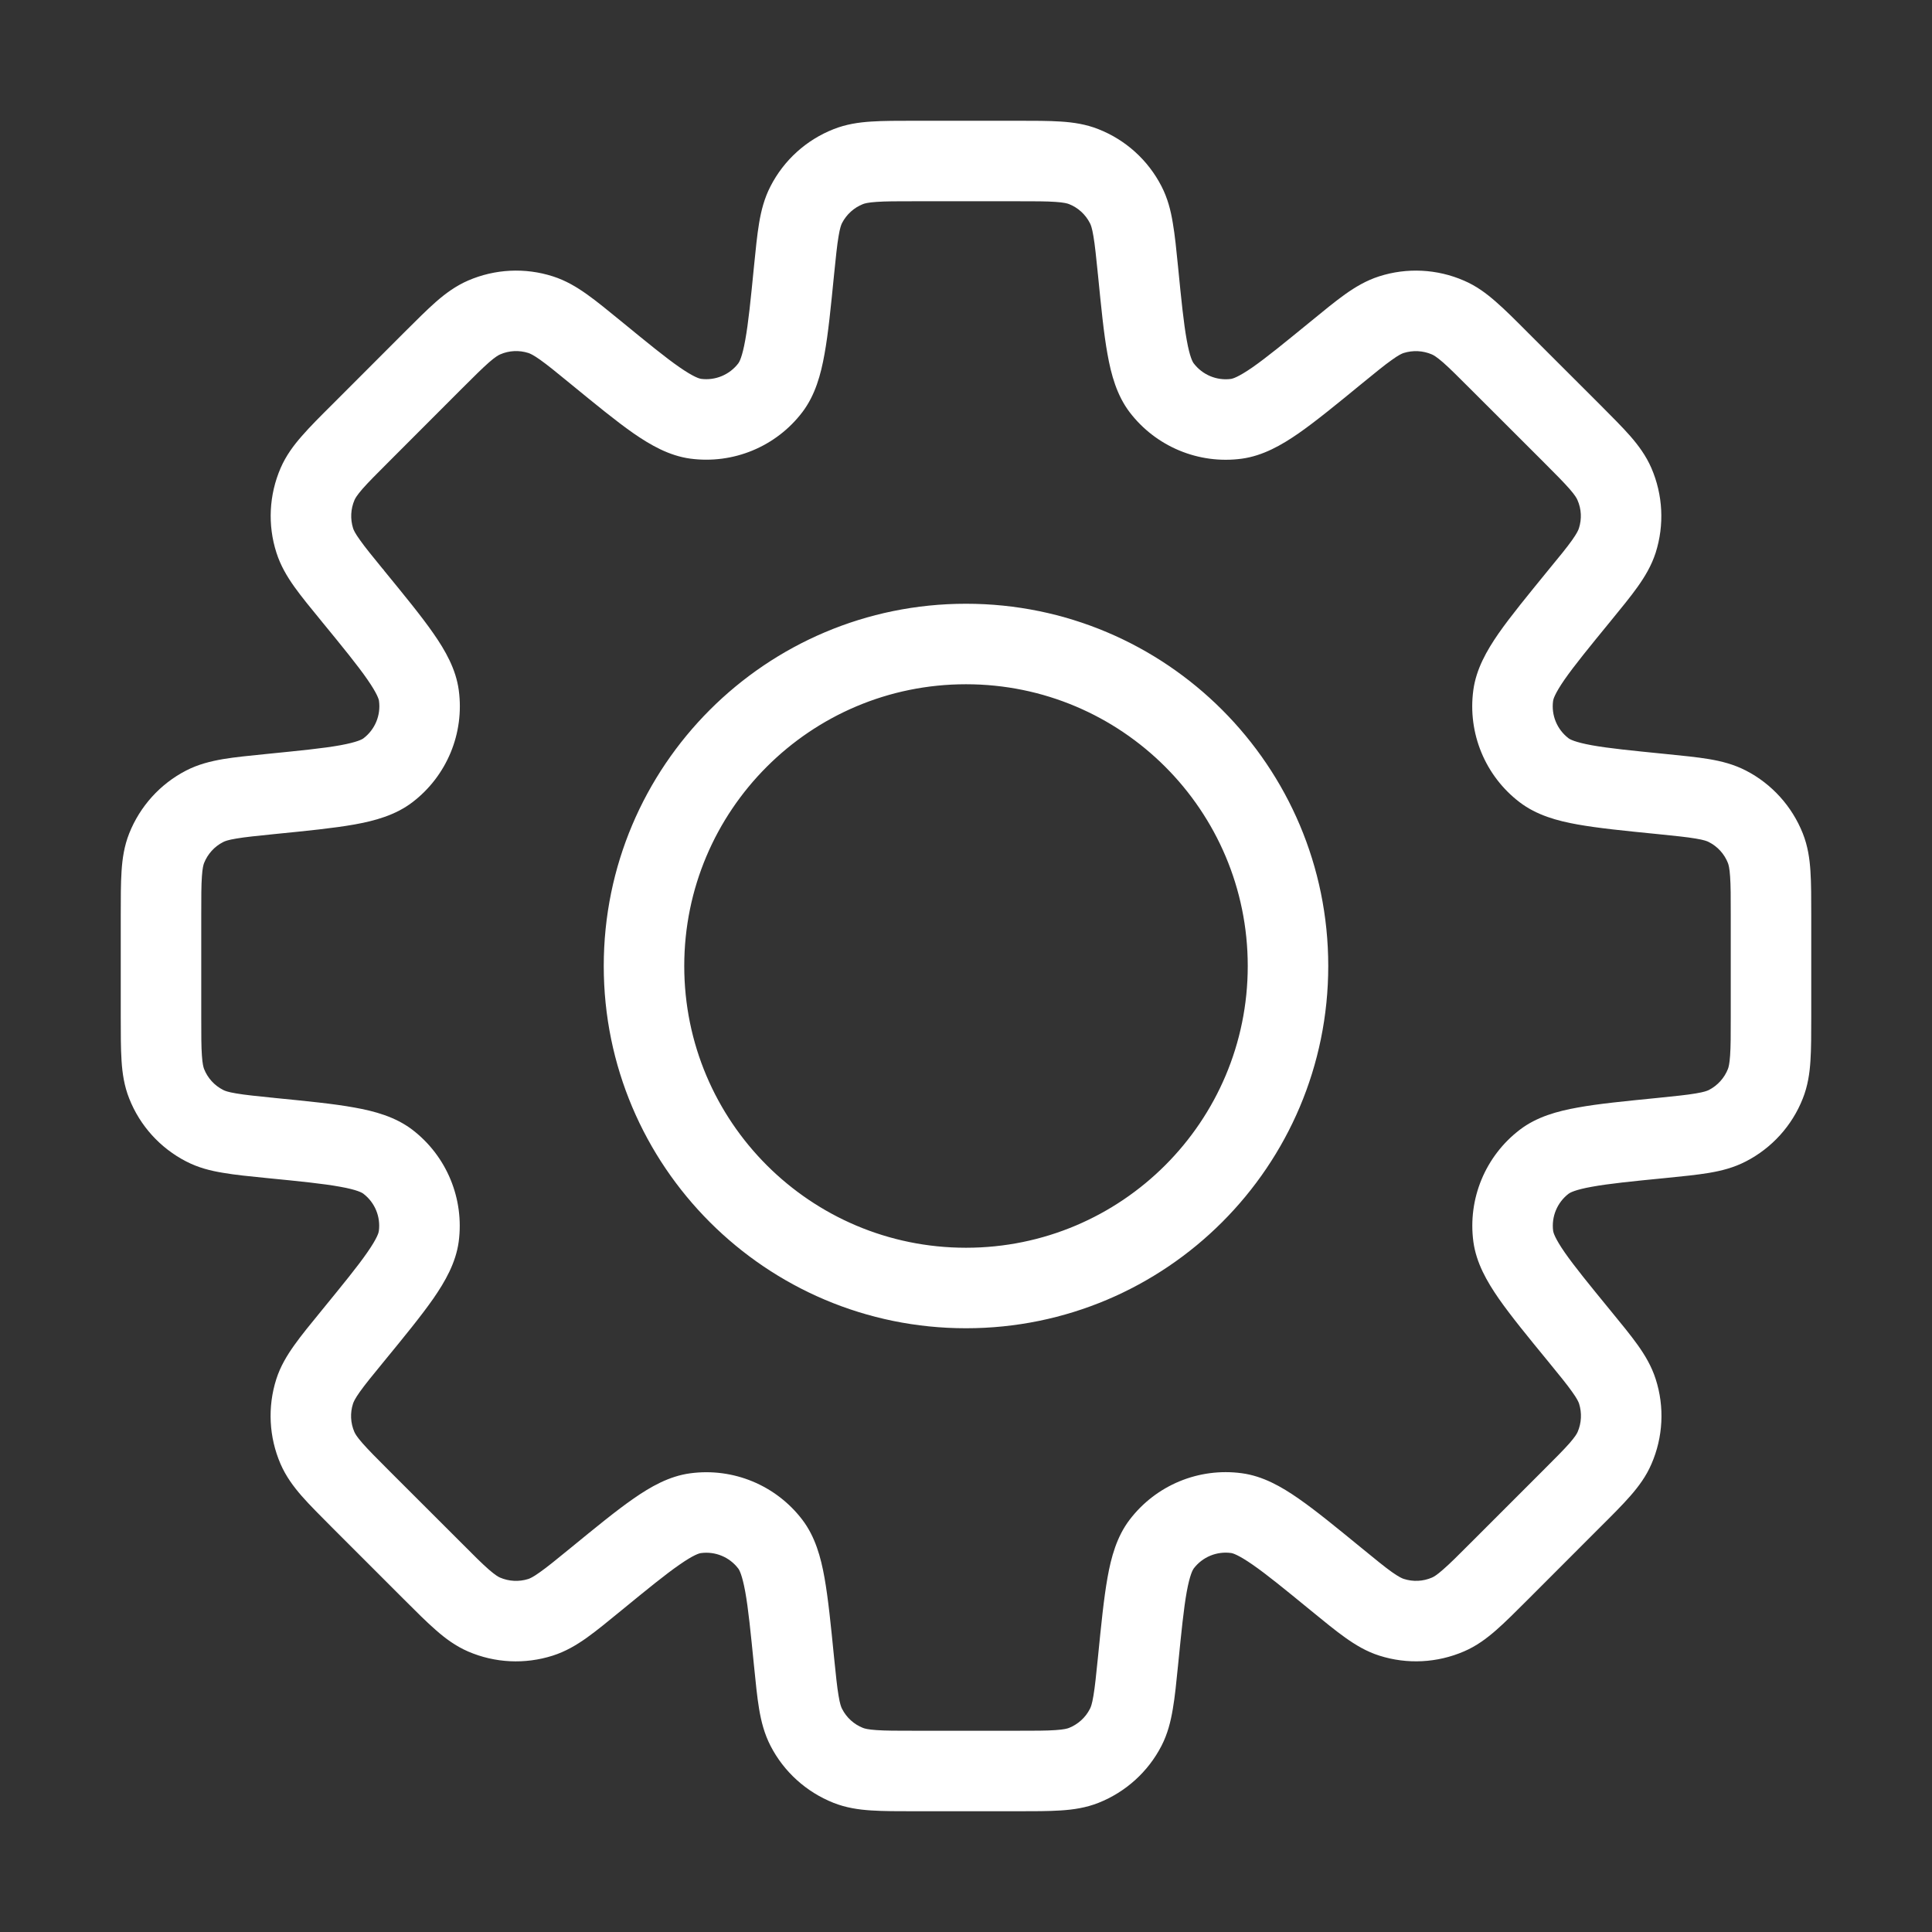 <svg width="24" height="24" viewBox="0 0 24 24" fill="none" xmlns="http://www.w3.org/2000/svg">
<rect x="0" y="0" width="24" height="24" fill="#333333" stroke="none"/>
<path d="M14.136 3.361H14.636V3.336L14.634 3.312L14.136 3.361ZM14.136 3.361H13.636V3.386L13.639 3.411L14.136 3.361ZM14.431 4.817L14.829 4.514L14.829 4.514L14.431 4.817ZM15.36 5.202L15.293 4.707L15.36 5.202ZM16.598 4.381L16.32 3.965L16.3 3.979L16.281 3.994L16.598 4.381ZM16.598 4.381L16.875 4.797L16.895 4.783L16.914 4.768L16.598 4.381ZM17.285 3.909L17.437 4.385L17.437 4.385L17.285 3.909ZM17.987 3.944L17.788 4.403L17.788 4.403L17.987 3.944ZM18.624 4.482L18.977 4.129V4.129L18.624 4.482ZM19.517 5.376L19.871 5.022L19.517 5.376ZM20.055 6.013L20.514 5.814L20.055 6.013ZM20.09 6.715L20.567 6.867V6.867L20.09 6.715ZM19.618 7.402L19.992 7.734L19.999 7.727L20.005 7.719L19.618 7.402ZM19.618 7.402L19.245 7.07L19.238 7.078L19.231 7.085L19.618 7.402ZM18.797 8.64L18.302 8.574V8.574L18.797 8.64ZM19.182 9.569L18.878 9.966L18.878 9.966L19.182 9.569ZM20.638 9.864L20.588 10.361L20.638 9.864ZM21.459 10.016L21.688 9.572L21.688 9.572L21.459 10.016ZM21.93 10.537L22.395 10.353L22.395 10.353L21.93 10.537ZM21.93 13.462L22.395 13.646V13.646L21.93 13.462ZM21.458 13.984L21.687 14.428H21.687L21.458 13.984ZM20.639 14.136L20.689 14.634L20.639 14.136ZM19.184 14.431L19.487 14.828L19.487 14.828L19.184 14.431ZM18.799 15.36L19.294 15.293V15.293L18.799 15.36ZM19.62 16.597L19.233 16.914L19.62 16.597ZM20.092 17.285L19.616 17.437L20.092 17.285ZM20.057 17.987L20.515 18.186L20.057 17.987ZM17.988 20.055L17.789 19.597H17.789L17.988 20.055ZM17.287 20.09L17.135 20.567L17.287 20.09ZM16.599 19.618L16.915 19.231L16.599 19.618ZM15.359 18.796L15.426 18.301L15.359 18.796ZM14.431 19.18L14.829 19.484L14.431 19.18ZM14.136 20.638L13.639 20.588L14.136 20.638ZM13.984 21.459L13.539 21.229H13.539L13.984 21.459ZM13.463 21.93L13.647 22.395L13.647 22.395L13.463 21.93ZM10.537 21.93L10.721 21.465L10.721 21.465L10.537 21.93ZM10.016 21.459L10.461 21.229L10.461 21.229L10.016 21.459ZM9.864 20.638L10.361 20.589L9.864 20.638ZM9.569 19.181L9.966 18.878H9.966L9.569 19.181ZM8.641 18.797L8.574 18.302L8.641 18.797ZM7.402 19.619L7.718 20.006L7.402 19.619ZM6.714 20.091L6.866 20.567H6.866L6.714 20.091ZM6.012 20.056L6.211 19.597H6.211L6.012 20.056ZM5.375 19.518L5.729 19.164H5.729L5.375 19.518ZM4.482 18.624L4.105 18.954L4.116 18.966L4.128 18.978L4.482 18.624ZM4.482 18.624L4.858 18.295L4.847 18.283L4.835 18.271L4.482 18.624ZM3.944 17.987L3.485 18.186L3.485 18.186L3.944 17.987ZM3.909 17.285L3.432 17.133L3.432 17.133L3.909 17.285ZM4.381 16.598L4.768 16.914L4.381 16.598ZM5.202 15.36L5.698 15.426V15.426L5.202 15.36ZM4.817 14.431L4.514 14.829L4.514 14.829L4.817 14.431ZM3.361 14.136L3.411 13.639L3.386 13.636H3.361V14.136ZM3.361 14.136L3.312 14.634L3.336 14.636H3.361V14.136ZM2.542 13.984L2.313 14.428L2.313 14.428L2.542 13.984ZM2.07 13.463L1.605 13.646H1.605L2.07 13.463ZM2.07 10.537L2.535 10.721H2.535L2.07 10.537ZM2.541 10.016L2.771 10.461L2.771 10.461L2.541 10.016ZM3.362 9.864L3.412 10.361L3.362 9.864ZM4.819 9.569L4.516 9.171L4.516 9.171L4.819 9.569ZM5.204 8.641L5.699 8.574V8.574L5.204 8.641ZM4.382 7.402L3.982 7.702L3.989 7.71L3.995 7.718L4.382 7.402ZM4.382 7.402L4.782 7.102L4.761 7.073L4.736 7.048L4.382 7.402ZM4.382 7.402L3.995 7.718L4.011 7.738L4.029 7.755L4.382 7.402ZM3.91 6.714L4.386 6.562L4.386 6.562L3.91 6.714ZM3.945 6.012L3.486 5.814L3.486 5.814L3.945 6.012ZM5.377 4.481L5.73 4.835H5.73L5.377 4.481ZM6.013 3.944L6.212 4.403L6.212 4.403L6.013 3.944ZM6.716 3.909L6.564 4.385L6.564 4.385L6.716 3.909ZM7.403 4.38L7.732 4.004L7.726 3.999L7.719 3.993L7.403 4.38ZM7.403 4.38L7.074 4.757L7.08 4.762L7.086 4.767L7.403 4.38ZM8.64 5.201L8.707 4.706H8.707L8.64 5.201ZM9.569 4.816L9.967 5.12L9.569 4.816ZM9.864 3.361L9.366 3.311V3.311L9.864 3.361ZM10.016 2.542L10.46 2.771V2.771L10.016 2.542ZM10.538 2.07L10.721 2.535L10.721 2.535L10.538 2.07ZM13.463 2.07L13.279 2.535V2.535L13.463 2.07ZM13.984 2.542L14.428 2.313L14.428 2.313L13.984 2.542ZM14.636 3.361V3.361H13.636V3.361H14.636ZM14.636 3.361V3.361H13.636V3.361H14.636ZM14.829 4.514C14.817 4.499 14.78 4.438 14.742 4.224C14.704 4.015 14.675 3.73 14.634 3.312L13.639 3.411C13.679 3.813 13.711 4.144 13.758 4.401C13.803 4.654 13.873 4.91 14.033 5.121L14.829 4.514ZM15.293 4.707C15.115 4.731 14.938 4.657 14.829 4.514L14.033 5.121C14.36 5.549 14.892 5.77 15.426 5.698L15.293 4.707ZM16.281 3.994C15.955 4.26 15.734 4.441 15.559 4.563C15.38 4.687 15.311 4.704 15.293 4.707L15.426 5.698C15.688 5.662 15.919 5.53 16.13 5.384C16.344 5.235 16.602 5.024 16.914 4.768L16.281 3.994ZM16.32 3.965L16.32 3.965L16.875 4.797L16.875 4.797L16.32 3.965ZM17.132 3.433C16.973 3.484 16.837 3.565 16.709 3.656C16.586 3.744 16.444 3.86 16.281 3.994L16.914 4.768C17.088 4.626 17.199 4.535 17.29 4.471C17.376 4.409 17.415 4.392 17.437 4.385L17.132 3.433ZM18.186 3.486C17.853 3.341 17.478 3.322 17.132 3.433L17.437 4.385C17.552 4.349 17.677 4.355 17.788 4.403L18.186 3.486ZM18.977 4.129C18.828 3.979 18.699 3.85 18.584 3.75C18.466 3.646 18.34 3.552 18.186 3.486L17.788 4.403C17.809 4.412 17.846 4.433 17.926 4.502C18.009 4.575 18.111 4.677 18.27 4.836L18.977 4.129ZM19.871 5.022L18.977 4.129L18.27 4.836L19.164 5.729L19.871 5.022ZM20.514 5.814C20.447 5.66 20.353 5.533 20.25 5.415C20.15 5.301 20.02 5.172 19.871 5.022L19.164 5.729C19.323 5.888 19.424 5.99 19.497 6.073C19.567 6.153 19.587 6.191 19.596 6.212L20.514 5.814ZM20.567 6.867C20.677 6.521 20.658 6.147 20.514 5.814L19.596 6.212C19.645 6.323 19.651 6.447 19.614 6.562L20.567 6.867ZM20.005 7.719C20.139 7.555 20.255 7.414 20.343 7.29C20.434 7.162 20.515 7.027 20.567 6.867L19.614 6.562C19.607 6.584 19.59 6.624 19.529 6.71C19.465 6.8 19.374 6.912 19.231 7.085L20.005 7.719ZM19.992 7.734L19.992 7.734L19.245 7.07L19.245 7.07L19.992 7.734ZM19.293 8.707C19.295 8.689 19.312 8.62 19.436 8.441C19.558 8.266 19.739 8.044 20.005 7.719L19.231 7.085C18.976 7.398 18.765 7.655 18.615 7.87C18.469 8.081 18.337 8.312 18.302 8.574L19.293 8.707ZM19.485 9.171C19.342 9.062 19.269 8.885 19.293 8.707L18.302 8.574C18.23 9.108 18.45 9.64 18.878 9.966L19.485 9.171ZM20.688 9.366C20.269 9.324 19.985 9.296 19.775 9.258C19.561 9.219 19.5 9.183 19.485 9.171L18.878 9.966C19.089 10.127 19.345 10.197 19.598 10.242C19.855 10.288 20.186 10.321 20.588 10.361L20.688 9.366ZM21.688 9.572C21.538 9.495 21.385 9.456 21.23 9.43C21.081 9.405 20.898 9.387 20.688 9.366L20.588 10.361C20.812 10.384 20.955 10.398 21.065 10.417C21.169 10.434 21.209 10.45 21.229 10.461L21.688 9.572ZM22.395 10.353C22.261 10.016 22.01 9.738 21.688 9.572L21.229 10.461C21.337 10.516 21.421 10.609 21.465 10.721L22.395 10.353ZM22.5 11.368C22.5 11.157 22.5 10.974 22.49 10.822C22.48 10.666 22.457 10.509 22.395 10.353L21.465 10.721C21.473 10.742 21.485 10.783 21.492 10.889C21.5 11 21.5 11.144 21.5 11.368H22.5ZM22.5 12.632V11.368H21.5V12.632H22.5ZM22.395 13.646C22.457 13.49 22.48 13.334 22.49 13.178C22.5 13.026 22.5 12.843 22.5 12.632H21.5C21.5 12.857 21.5 13 21.492 13.111C21.485 13.216 21.473 13.258 21.465 13.279L22.395 13.646ZM21.687 14.428C22.01 14.262 22.262 13.984 22.395 13.646L21.465 13.279C21.421 13.391 21.337 13.484 21.229 13.54L21.687 14.428ZM20.689 14.634C20.899 14.613 21.081 14.595 21.23 14.57C21.385 14.544 21.538 14.505 21.687 14.428L21.229 13.54C21.209 13.55 21.169 13.566 21.065 13.583C20.956 13.602 20.812 13.616 20.589 13.639L20.689 14.634ZM19.487 14.828C19.502 14.817 19.563 14.78 19.777 14.742C19.986 14.704 20.27 14.675 20.689 14.634L20.589 13.639C20.188 13.679 19.857 13.711 19.6 13.758C19.347 13.803 19.091 13.873 18.881 14.033L19.487 14.828ZM19.294 15.293C19.27 15.115 19.344 14.937 19.487 14.828L18.881 14.033C18.452 14.36 18.231 14.892 18.303 15.427L19.294 15.293ZM20.007 16.281C19.74 15.955 19.56 15.734 19.438 15.559C19.314 15.38 19.297 15.311 19.294 15.293L18.303 15.427C18.339 15.689 18.471 15.919 18.617 16.13C18.766 16.344 18.977 16.602 19.233 16.914L20.007 16.281ZM20.568 17.133C20.517 16.973 20.436 16.837 20.345 16.709C20.257 16.586 20.141 16.444 20.007 16.281L19.233 16.914C19.375 17.088 19.466 17.199 19.53 17.29C19.592 17.376 19.609 17.416 19.616 17.437L20.568 17.133ZM20.515 18.186C20.66 17.853 20.679 17.478 20.568 17.133L19.616 17.437C19.652 17.552 19.646 17.677 19.598 17.788L20.515 18.186ZM19.872 18.977C20.022 18.828 20.151 18.699 20.251 18.585C20.355 18.466 20.449 18.34 20.515 18.186L19.598 17.788C19.589 17.809 19.568 17.846 19.499 17.926C19.426 18.009 19.324 18.111 19.165 18.27L19.872 18.977ZM18.979 19.871L19.872 18.977L19.165 18.27L18.272 19.163L18.979 19.871ZM18.187 20.514C18.341 20.448 18.468 20.353 18.586 20.25C18.7 20.15 18.83 20.02 18.979 19.871L18.272 19.163C18.113 19.323 18.011 19.424 17.927 19.497C17.848 19.567 17.81 19.588 17.789 19.597L18.187 20.514ZM17.135 20.567C17.48 20.677 17.854 20.658 18.187 20.514L17.789 19.597C17.678 19.645 17.554 19.651 17.439 19.614L17.135 20.567ZM16.282 20.005C16.446 20.139 16.587 20.255 16.711 20.343C16.839 20.434 16.974 20.516 17.135 20.567L17.439 19.614C17.417 19.607 17.378 19.59 17.291 19.529C17.201 19.465 17.089 19.373 16.915 19.231L16.282 20.005ZM15.293 19.292C15.311 19.294 15.38 19.312 15.559 19.436C15.734 19.557 15.956 19.738 16.282 20.005L16.915 19.231C16.602 18.975 16.345 18.764 16.13 18.615C15.919 18.468 15.688 18.336 15.426 18.301L15.293 19.292ZM14.829 19.484C14.938 19.341 15.115 19.268 15.293 19.292L15.426 18.301C14.892 18.229 14.361 18.449 14.034 18.877L14.829 19.484ZM14.634 20.688C14.676 20.269 14.704 19.984 14.742 19.774C14.781 19.56 14.818 19.499 14.829 19.484L14.034 18.877C13.873 19.087 13.803 19.344 13.758 19.597C13.712 19.855 13.679 20.186 13.639 20.588L14.634 20.688ZM14.428 21.688C14.505 21.539 14.543 21.385 14.569 21.23C14.595 21.081 14.613 20.898 14.634 20.688L13.639 20.588C13.616 20.812 13.602 20.955 13.583 21.065C13.566 21.169 13.55 21.209 13.539 21.229L14.428 21.688ZM13.647 22.395C13.984 22.261 14.262 22.01 14.428 21.688L13.539 21.229C13.484 21.337 13.391 21.42 13.279 21.465L13.647 22.395ZM12.631 22.5C12.843 22.5 13.026 22.5 13.178 22.49C13.334 22.48 13.491 22.457 13.647 22.395L13.279 21.465C13.258 21.473 13.217 21.485 13.111 21.492C13 21.5 12.856 21.5 12.631 21.5V22.5ZM11.368 22.5H12.631V21.5H11.368V22.5ZM10.353 22.395C10.509 22.457 10.666 22.48 10.822 22.49C10.974 22.5 11.157 22.5 11.368 22.5V21.5C11.144 21.5 11 21.5 10.889 21.492C10.783 21.485 10.742 21.473 10.721 21.465L10.353 22.395ZM9.572 21.688C9.738 22.01 10.016 22.261 10.353 22.395L10.721 21.465C10.609 21.421 10.516 21.337 10.461 21.229L9.572 21.688ZM9.366 20.688C9.387 20.898 9.405 21.081 9.43 21.23C9.456 21.385 9.495 21.538 9.572 21.688L10.461 21.229C10.45 21.209 10.434 21.169 10.417 21.065C10.398 20.956 10.384 20.812 10.361 20.589L9.366 20.688ZM9.171 19.485C9.183 19.5 9.219 19.561 9.258 19.775C9.296 19.985 9.324 20.269 9.366 20.688L10.361 20.589C10.321 20.186 10.288 19.855 10.242 19.598C10.197 19.345 10.127 19.089 9.966 18.878L9.171 19.485ZM8.707 19.293C8.885 19.269 9.062 19.342 9.171 19.485L9.966 18.878C9.639 18.45 9.108 18.23 8.574 18.302L8.707 19.293ZM7.718 20.006C8.044 19.739 8.266 19.558 8.441 19.437C8.62 19.312 8.689 19.295 8.707 19.293L8.574 18.302C8.312 18.337 8.081 18.469 7.87 18.616C7.655 18.765 7.398 18.976 7.085 19.232L7.718 20.006ZM6.866 20.567C7.026 20.516 7.162 20.435 7.29 20.344C7.413 20.256 7.555 20.14 7.718 20.006L7.085 19.232C6.911 19.374 6.8 19.465 6.709 19.529C6.623 19.591 6.583 19.608 6.562 19.615L6.866 20.567ZM5.814 20.515C6.147 20.659 6.52 20.677 6.866 20.567L6.562 19.615C6.447 19.651 6.322 19.645 6.211 19.597L5.814 20.515ZM5.021 19.871C5.171 20.021 5.3 20.15 5.415 20.25C5.533 20.354 5.66 20.448 5.814 20.515L6.211 19.597C6.19 19.588 6.153 19.567 6.073 19.498C5.989 19.425 5.887 19.323 5.729 19.164L5.021 19.871ZM4.128 18.978L5.021 19.871L5.729 19.164L4.835 18.271L4.128 18.978ZM4.105 18.954L4.105 18.954L4.858 18.295L4.858 18.295L4.105 18.954ZM3.485 18.186C3.552 18.34 3.646 18.467 3.749 18.585C3.849 18.699 3.979 18.828 4.128 18.978L4.835 18.271C4.676 18.112 4.575 18.01 4.502 17.927C4.432 17.847 4.411 17.809 4.402 17.788L3.485 18.186ZM3.432 17.133C3.322 17.479 3.341 17.853 3.485 18.186L4.402 17.788C4.354 17.677 4.348 17.553 4.385 17.438L3.432 17.133ZM3.994 16.281C3.86 16.445 3.744 16.586 3.656 16.71C3.565 16.838 3.483 16.973 3.432 17.133L4.385 17.438C4.392 17.416 4.409 17.376 4.47 17.29C4.534 17.2 4.625 17.088 4.768 16.914L3.994 16.281ZM4.706 15.293C4.704 15.311 4.687 15.38 4.562 15.559C4.441 15.734 4.26 15.955 3.994 16.281L4.768 16.914C5.024 16.602 5.234 16.345 5.384 16.13C5.53 15.919 5.662 15.688 5.698 15.426L4.706 15.293ZM4.514 14.829C4.657 14.938 4.73 15.115 4.706 15.293L5.698 15.426C5.769 14.892 5.549 14.36 5.121 14.033L4.514 14.829ZM3.312 14.634C3.73 14.675 4.015 14.704 4.224 14.742C4.438 14.78 4.499 14.817 4.514 14.829L5.121 14.033C4.91 13.873 4.654 13.803 4.401 13.758C4.144 13.711 3.813 13.679 3.411 13.639L3.312 14.634ZM3.361 14.636H3.361V13.636H3.361V14.636ZM2.313 14.428C2.462 14.505 2.615 14.544 2.77 14.569C2.919 14.595 3.101 14.613 3.312 14.634L3.411 13.639C3.188 13.616 3.044 13.602 2.935 13.583C2.831 13.566 2.791 13.55 2.771 13.539L2.313 14.428ZM1.605 13.646C1.738 13.984 1.99 14.262 2.313 14.428L2.771 13.539C2.663 13.484 2.579 13.391 2.535 13.279L1.605 13.646ZM1.5 12.632C1.5 12.843 1.5 13.026 1.51 13.178C1.52 13.334 1.543 13.49 1.605 13.646L2.535 13.279C2.527 13.258 2.515 13.216 2.508 13.111C2.5 13 2.5 12.856 2.5 12.632H1.5ZM1.5 11.369V12.632H2.5V11.369H1.5ZM1.605 10.353C1.543 10.509 1.52 10.666 1.51 10.822C1.5 10.974 1.5 11.157 1.5 11.369H2.5C2.5 11.144 2.5 11 2.508 10.889C2.515 10.783 2.527 10.742 2.535 10.721L1.605 10.353ZM2.312 9.572C1.99 9.738 1.739 10.016 1.605 10.353L2.535 10.721C2.58 10.609 2.663 10.516 2.771 10.461L2.312 9.572ZM3.312 9.366C3.102 9.387 2.92 9.405 2.77 9.43C2.615 9.457 2.461 9.495 2.312 9.572L2.771 10.461C2.791 10.45 2.831 10.434 2.935 10.417C3.045 10.398 3.188 10.384 3.412 10.361L3.312 9.366ZM4.516 9.171C4.501 9.183 4.44 9.219 4.226 9.258C4.016 9.296 3.731 9.324 3.312 9.366L3.412 10.361C3.814 10.321 4.145 10.288 4.403 10.242C4.655 10.197 4.912 10.127 5.123 9.966L4.516 9.171ZM4.708 8.707C4.732 8.885 4.659 9.062 4.516 9.171L5.123 9.966C5.551 9.639 5.771 9.108 5.699 8.574L4.708 8.707ZM3.995 7.718C4.262 8.044 4.443 8.266 4.564 8.441C4.688 8.62 4.706 8.689 4.708 8.707L5.699 8.574C5.664 8.312 5.532 8.081 5.385 7.87C5.236 7.655 5.025 7.398 4.769 7.085L3.995 7.718ZM3.982 7.702L3.982 7.702L4.782 7.102L4.782 7.102L3.982 7.702ZM4.029 7.755L4.029 7.755L4.736 7.048L4.736 7.048L4.029 7.755ZM3.434 6.866C3.485 7.026 3.566 7.162 3.657 7.29C3.745 7.413 3.861 7.555 3.995 7.718L4.769 7.085C4.627 6.911 4.536 6.8 4.472 6.709C4.41 6.623 4.393 6.584 4.386 6.562L3.434 6.866ZM3.486 5.814C3.342 6.147 3.323 6.521 3.434 6.866L4.386 6.562C4.35 6.447 4.356 6.322 4.404 6.211L3.486 5.814ZM4.13 5.022C3.98 5.171 3.851 5.3 3.751 5.415C3.647 5.533 3.553 5.66 3.486 5.814L4.404 6.211C4.413 6.19 4.434 6.153 4.503 6.073C4.576 5.99 4.678 5.888 4.837 5.729L4.13 5.022ZM5.023 4.128L4.13 5.022L4.837 5.729L5.73 4.835L5.023 4.128ZM5.815 3.485C5.661 3.552 5.534 3.646 5.416 3.749C5.302 3.849 5.173 3.979 5.023 4.128L5.73 4.835C5.889 4.676 5.991 4.575 6.074 4.502C6.154 4.432 6.192 4.412 6.212 4.403L5.815 3.485ZM6.868 3.433C6.522 3.322 6.148 3.341 5.815 3.485L6.212 4.403C6.323 4.354 6.448 4.348 6.564 4.385L6.868 3.433ZM7.719 3.993C7.556 3.86 7.415 3.744 7.291 3.656C7.163 3.565 7.028 3.484 6.868 3.433L6.564 4.385C6.585 4.392 6.625 4.409 6.711 4.47C6.801 4.534 6.913 4.625 7.086 4.767L7.719 3.993ZM7.732 4.004L7.732 4.004L7.074 4.757L7.074 4.757L7.732 4.004ZM8.707 4.706C8.689 4.703 8.62 4.686 8.441 4.562C8.266 4.441 8.045 4.26 7.719 3.993L7.086 4.767C7.399 5.023 7.656 5.234 7.87 5.383C8.081 5.529 8.311 5.661 8.573 5.697L8.707 4.706ZM9.172 4.513C9.063 4.656 8.885 4.73 8.707 4.706L8.573 5.697C9.108 5.769 9.64 5.549 9.967 5.12L9.172 4.513ZM9.366 3.311C9.325 3.73 9.296 4.014 9.258 4.223C9.22 4.437 9.183 4.499 9.172 4.513L9.967 5.12C10.127 4.909 10.197 4.653 10.242 4.4C10.289 4.143 10.321 3.813 10.361 3.411L9.366 3.311ZM9.572 2.313C9.495 2.462 9.456 2.615 9.43 2.77C9.405 2.919 9.387 3.101 9.366 3.311L10.361 3.411C10.384 3.188 10.398 3.044 10.417 2.935C10.434 2.831 10.45 2.791 10.46 2.771L9.572 2.313ZM10.354 1.605C10.016 1.738 9.738 1.99 9.572 2.313L10.46 2.771C10.516 2.663 10.609 2.579 10.721 2.535L10.354 1.605ZM11.368 1.5C11.157 1.5 10.974 1.5 10.822 1.51C10.666 1.52 10.51 1.543 10.354 1.605L10.721 2.535C10.742 2.527 10.784 2.515 10.889 2.508C11 2.5 11.143 2.5 11.368 2.5V1.5ZM12.632 1.5H11.368V2.5H12.632V1.5ZM13.646 1.605C13.49 1.543 13.334 1.52 13.178 1.51C13.026 1.5 12.843 1.5 12.632 1.5V2.5C12.856 2.5 13 2.5 13.111 2.508C13.216 2.515 13.258 2.527 13.279 2.535L13.646 1.605ZM14.428 2.313C14.262 1.99 13.984 1.738 13.646 1.605L13.279 2.535C13.391 2.579 13.484 2.663 13.539 2.771L14.428 2.313ZM14.634 3.312C14.613 3.101 14.595 2.919 14.569 2.77C14.544 2.615 14.505 2.462 14.428 2.313L13.539 2.771C13.55 2.791 13.566 2.831 13.583 2.935C13.602 3.044 13.616 3.188 13.639 3.411L14.634 3.312ZM15.5 12C15.5 13.933 13.933 15.5 12 15.5V16.5C14.485 16.5 16.5 14.485 16.5 12H15.5ZM12 8.5C13.933 8.5 15.5 10.067 15.5 12H16.5C16.5 9.515 14.485 7.5 12 7.5V8.5ZM8.5 12C8.5 10.067 10.067 8.5 12 8.5V7.5C9.515 7.5 7.5 9.515 7.5 12H8.5ZM12 15.5C10.067 15.5 8.5 13.933 8.5 12H7.5C7.5 14.485 9.515 16.5 12 16.5V15.5Z" fill="#fff"/>
</svg>
